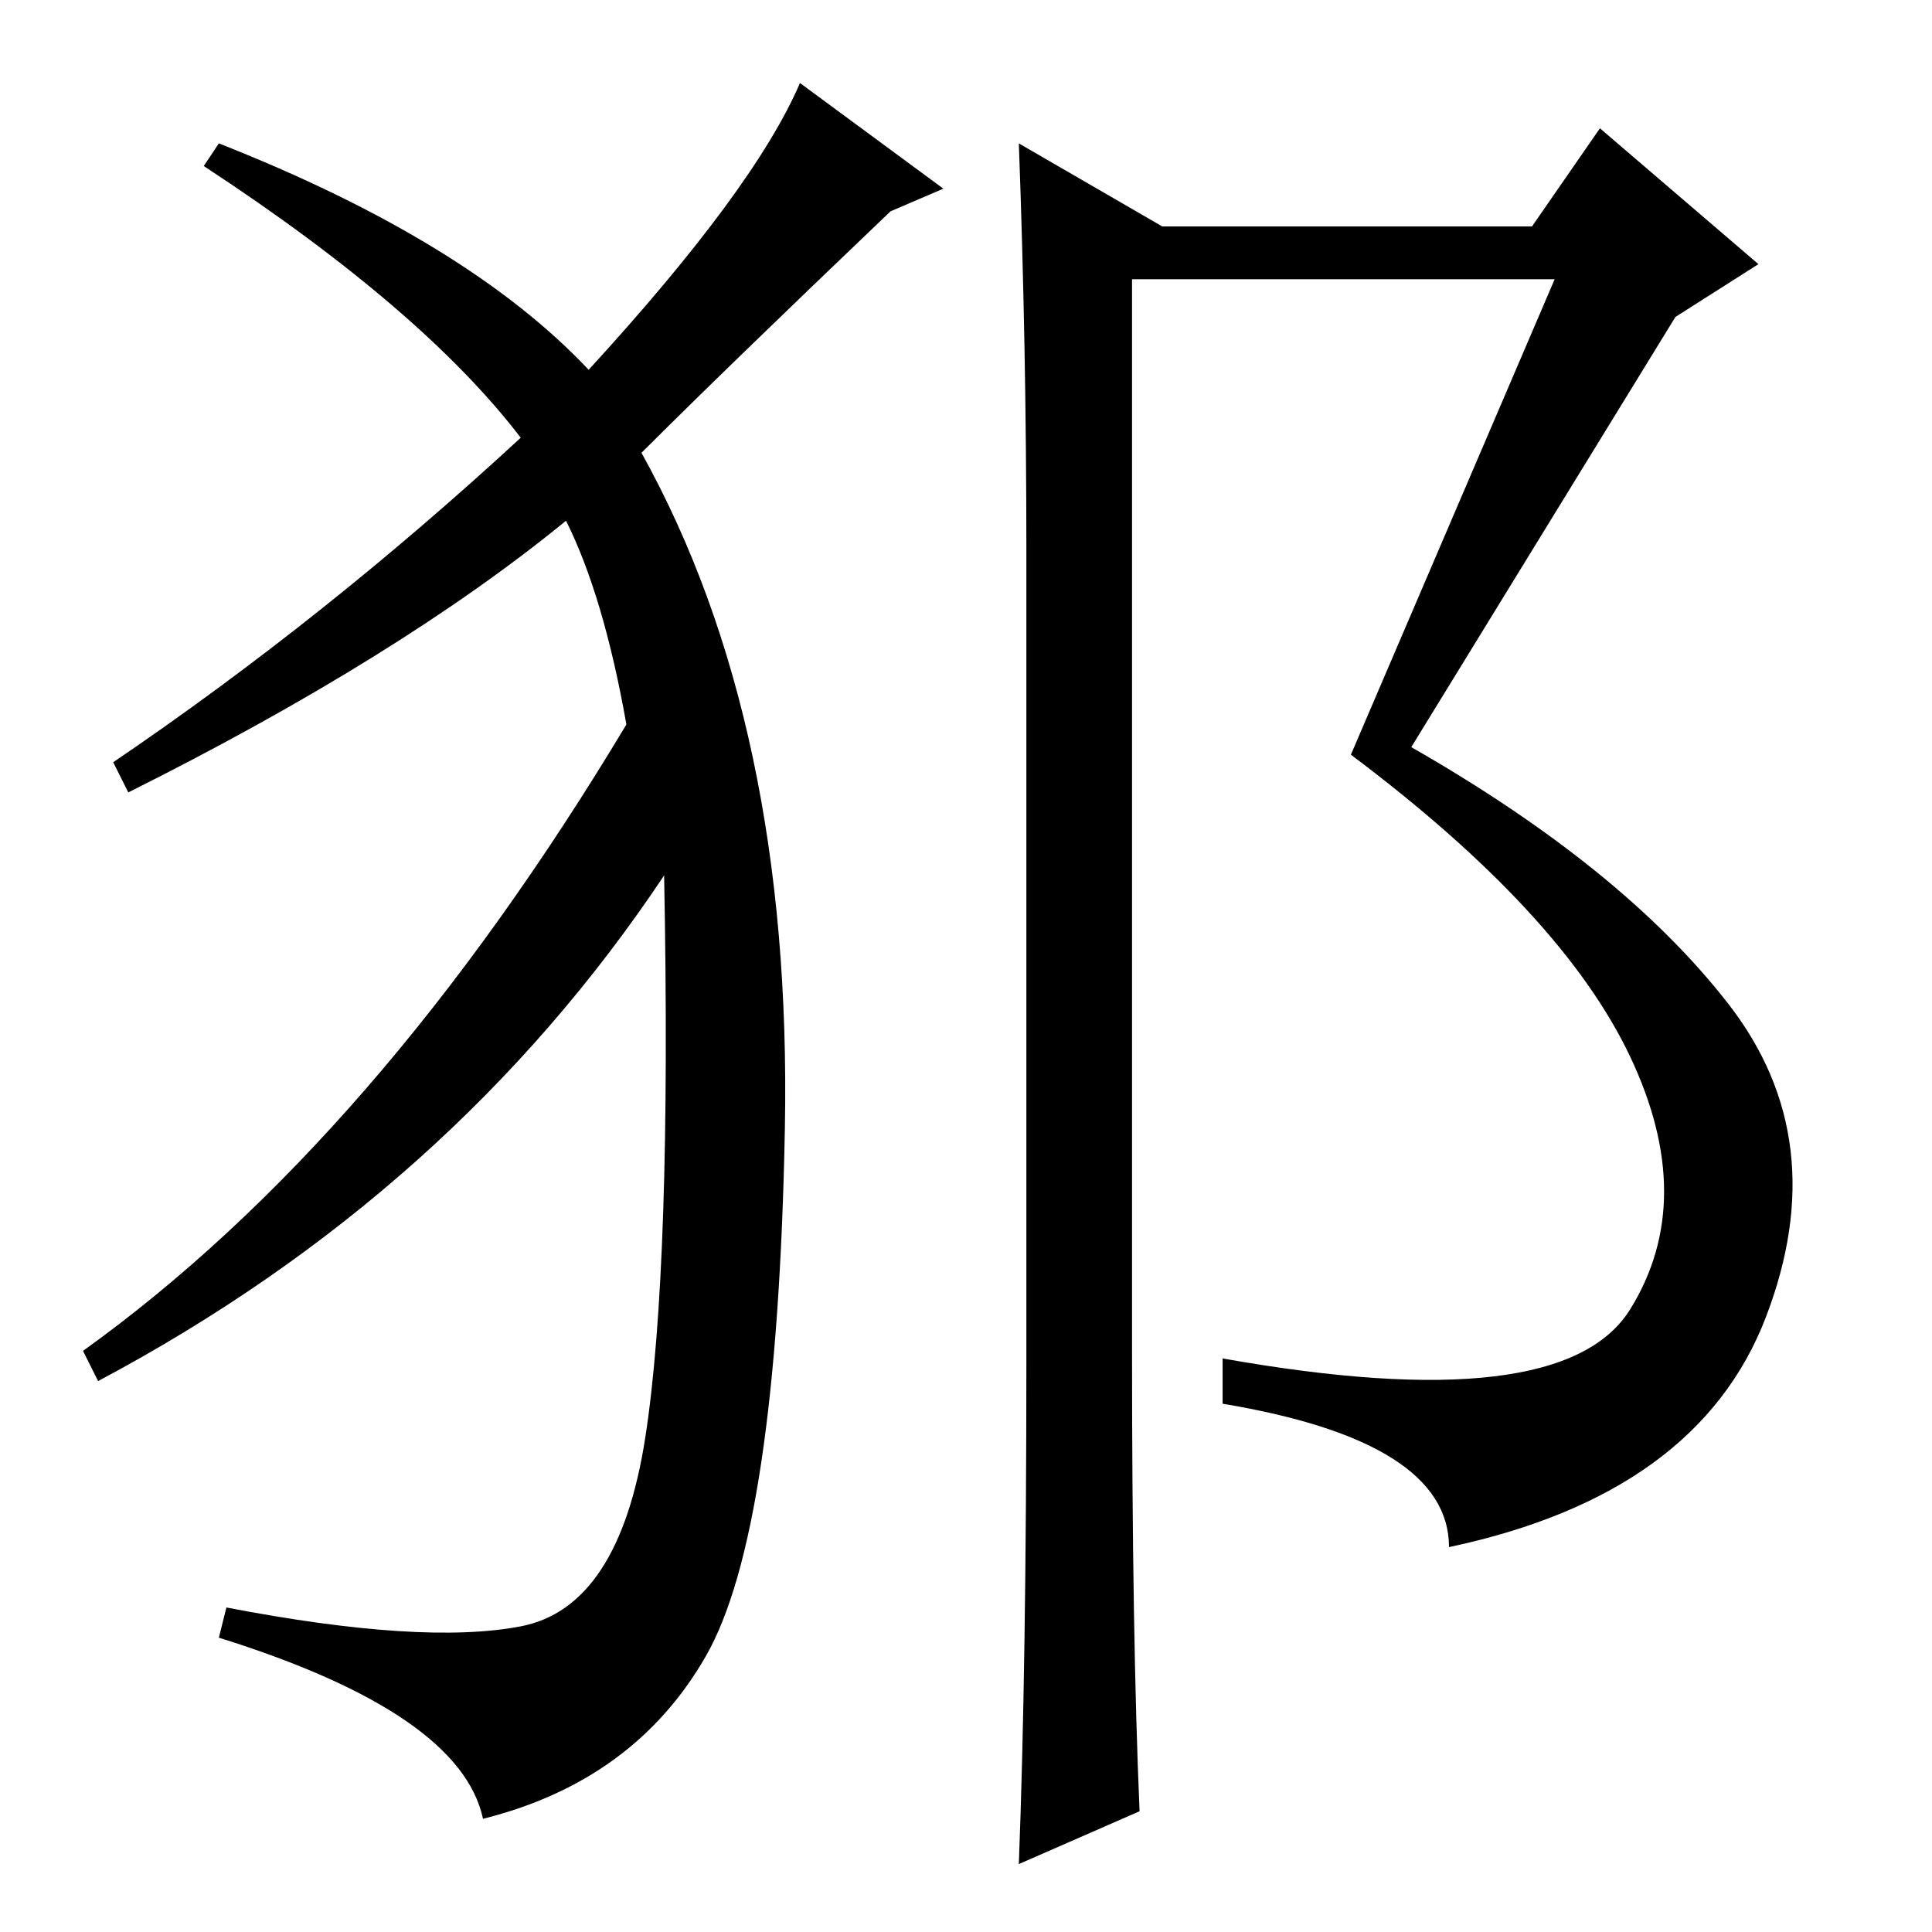 <?xml version="1.0" standalone="no"?>
<!DOCTYPE svg PUBLIC "-//W3C//DTD SVG 1.1//EN" "http://www.w3.org/Graphics/SVG/1.1/DTD/svg11.dtd" >
<svg xmlns="http://www.w3.org/2000/svg" xmlns:xlink="http://www.w3.org/1999/xlink" version="1.1" viewBox="0 -36 256 256">
  <g transform="matrix(1 0 0 -1 0 220)">
   <path fill="currentColor"
d="M136 76v107q0 27 -1 54l19 -11h49l9 13l21 -18l-11 -7l-35 -57q28 -16 42 -34t5 -41.5t-42 -30.5q0 14 -30 19v6q45 -8 54 6.5t0 33.5t-37 40l27 63h-56v-142q0 -38 1 -61l-16 -7q1 26 1 67zM78 207q22 24 28 38l19 -14l-7 -3q-22 -21 -33 -32q20 -36 19 -89.5t-10.5 -70
t-29.5 -21.5q-3 14 -35 24l1 4q26 -5 39 -2.5t16.5 25t2.5 74.5q-28 -42 -75 -67l-2 4q39 28 72 83q-3 17 -8 27q-22 -18 -58 -36l-2 4q28 19 54 43q-13 17 -42 36l2 3q33 -13 49 -30z" />
  </g>

</svg>
